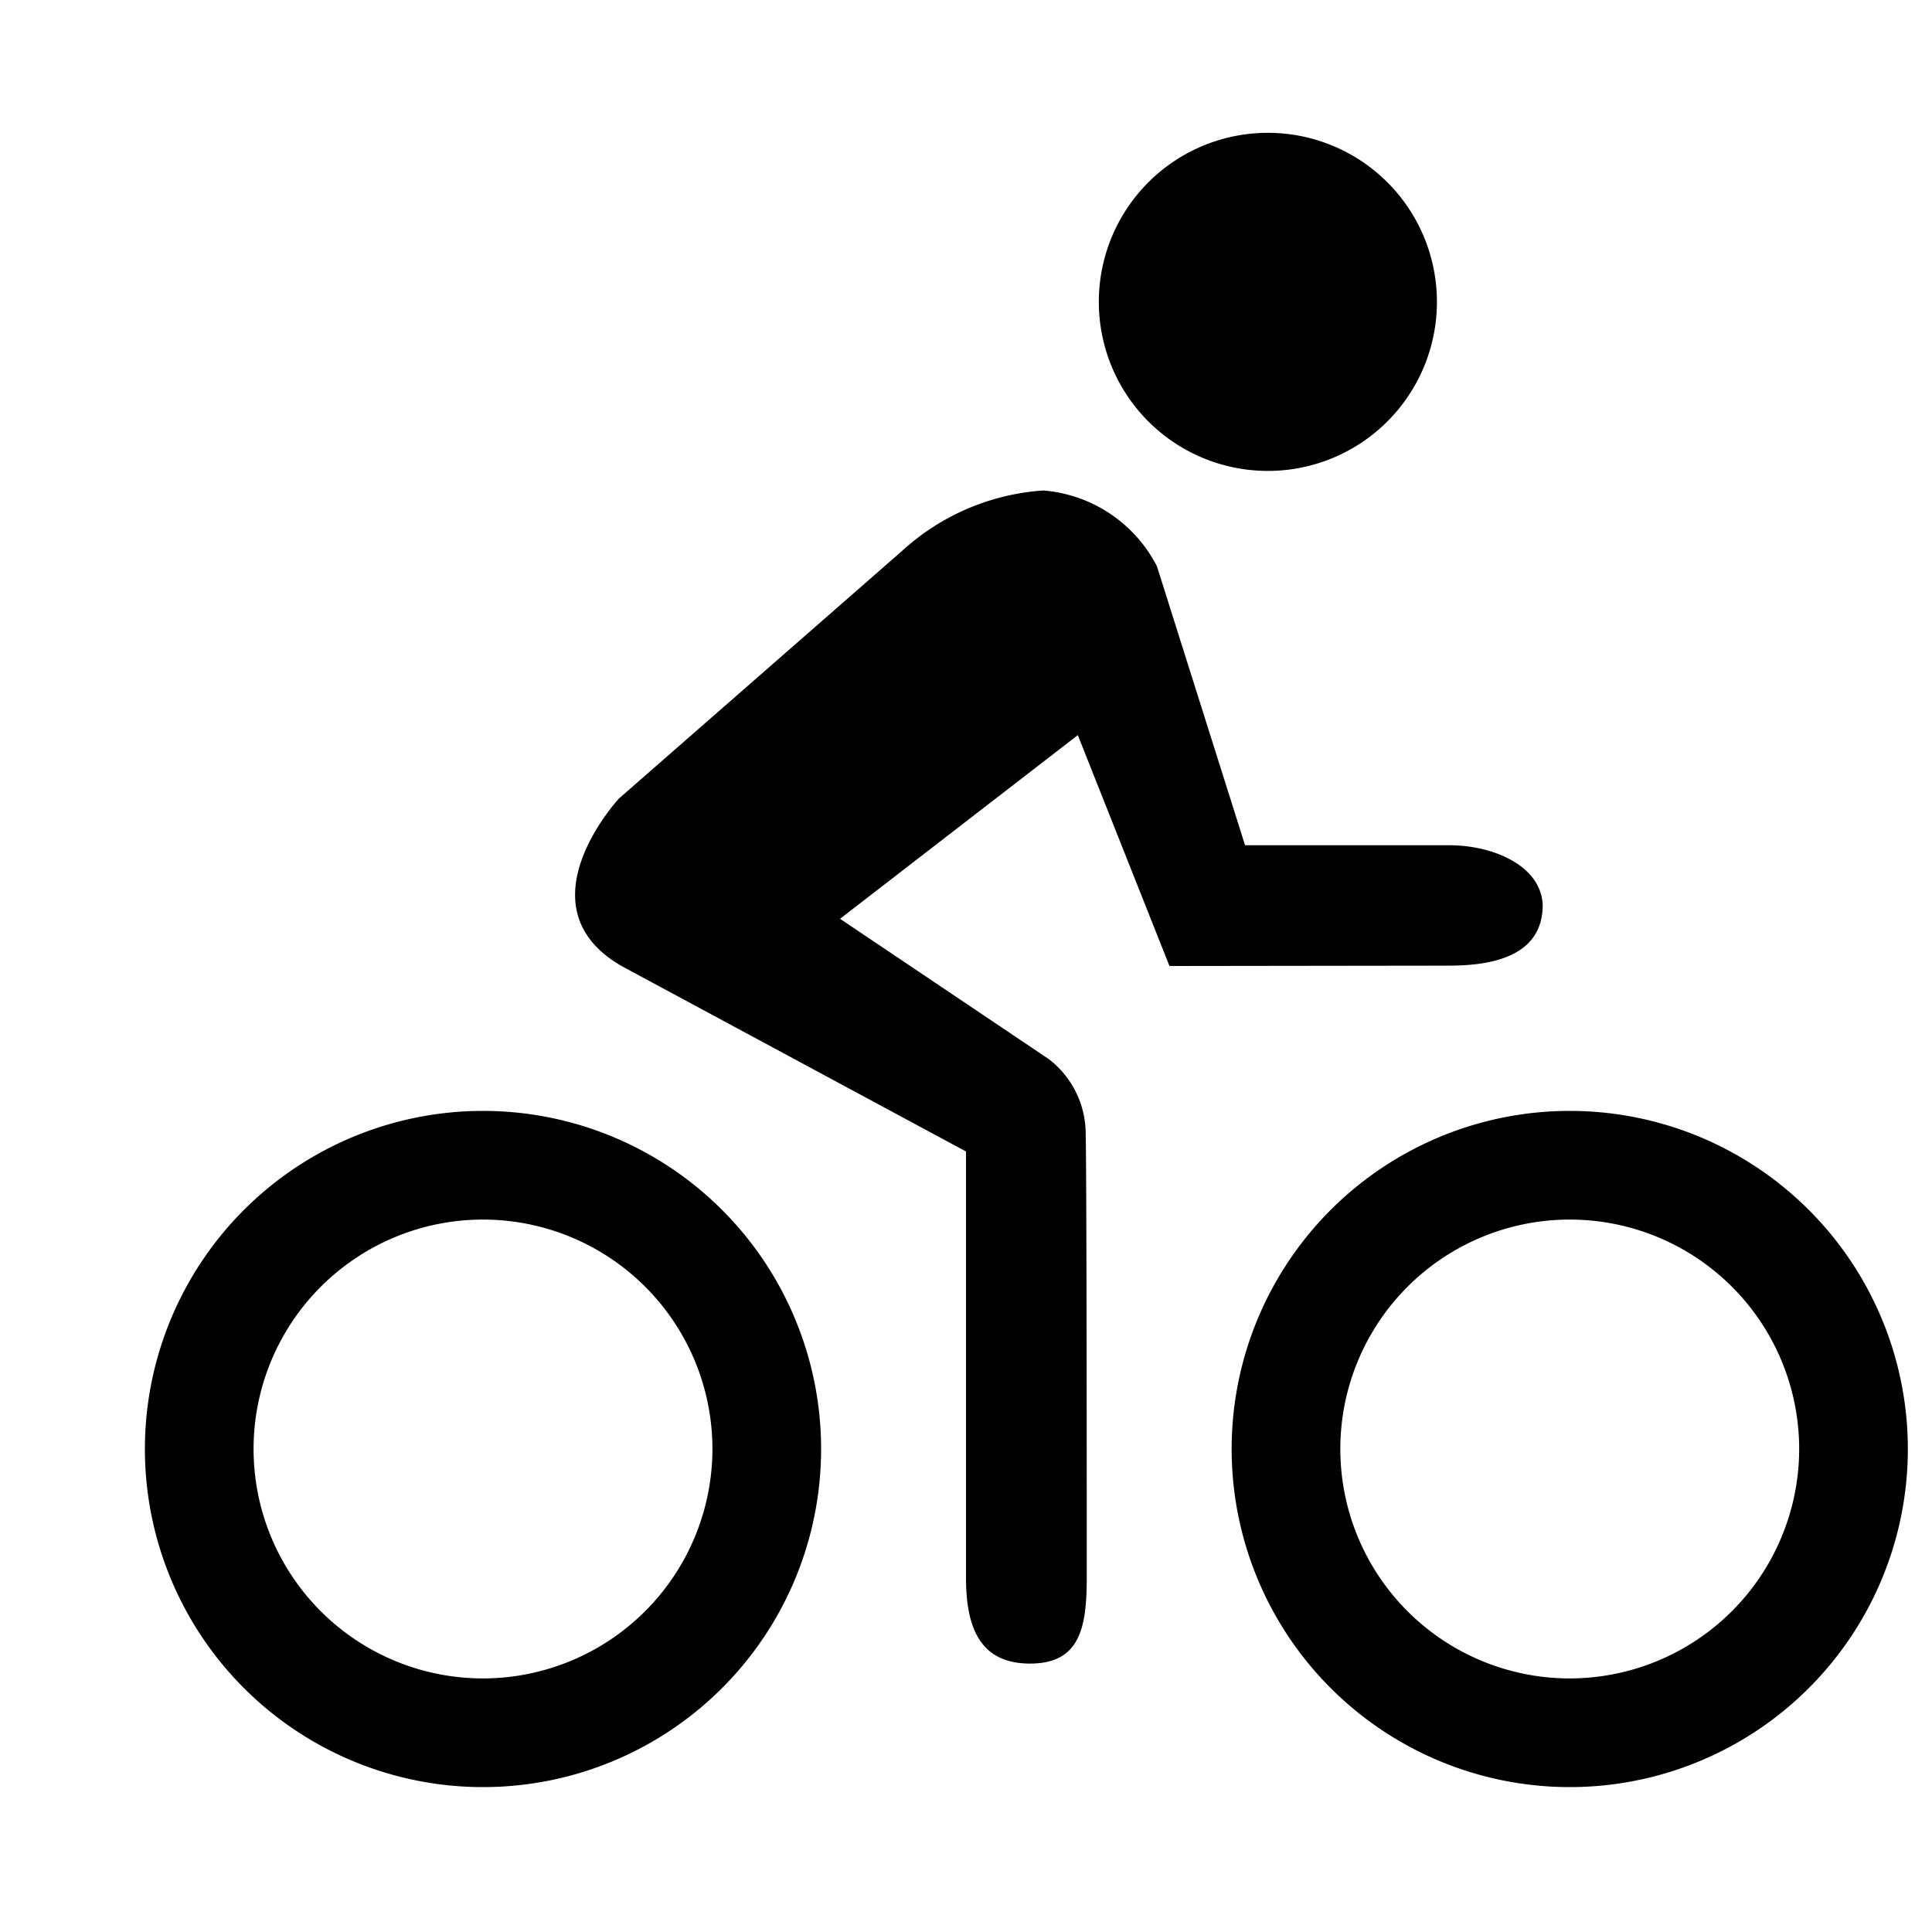 <svg xmlns="http://www.w3.org/2000/svg" viewBox="0 0 16 16"><path d="M6.8 12A2.8 2.8 0 104 14.8 2.8 2.8 0 006.8 12zM4 13.9A1.9 1.9 0 115.9 12 1.902 1.902 0 014 13.9zm7.9-11.4a1.4 1.4 0 11-1.4-1.4 1.4 1.4 0 011.4 1.4zM13 9.2a2.8 2.8 0 102.8 2.8A2.8 2.8 0 0013 9.2zm0 4.7a1.9 1.9 0 111.9-1.9 1.902 1.902 0 01-1.9 1.9zm-.224-6.406c0 .404-.377.503-.774.503L9.685 8l-.759-1.912-1.969 1.521 1.73 1.163a.78.78 0 01.303.577S9 9.283 9 13.067c0 .414-.057.71-.47.71S8 13.48 8 13.066v-3.53L5.147 8c-.853-.494-.02-1.388-.02-1.388l2.344-2.05a1.924 1.924 0 011.17-.5 1.163 1.163 0 01.94.627L10.311 7h1.692c.363 0 .759.169.773.494z"/></svg>